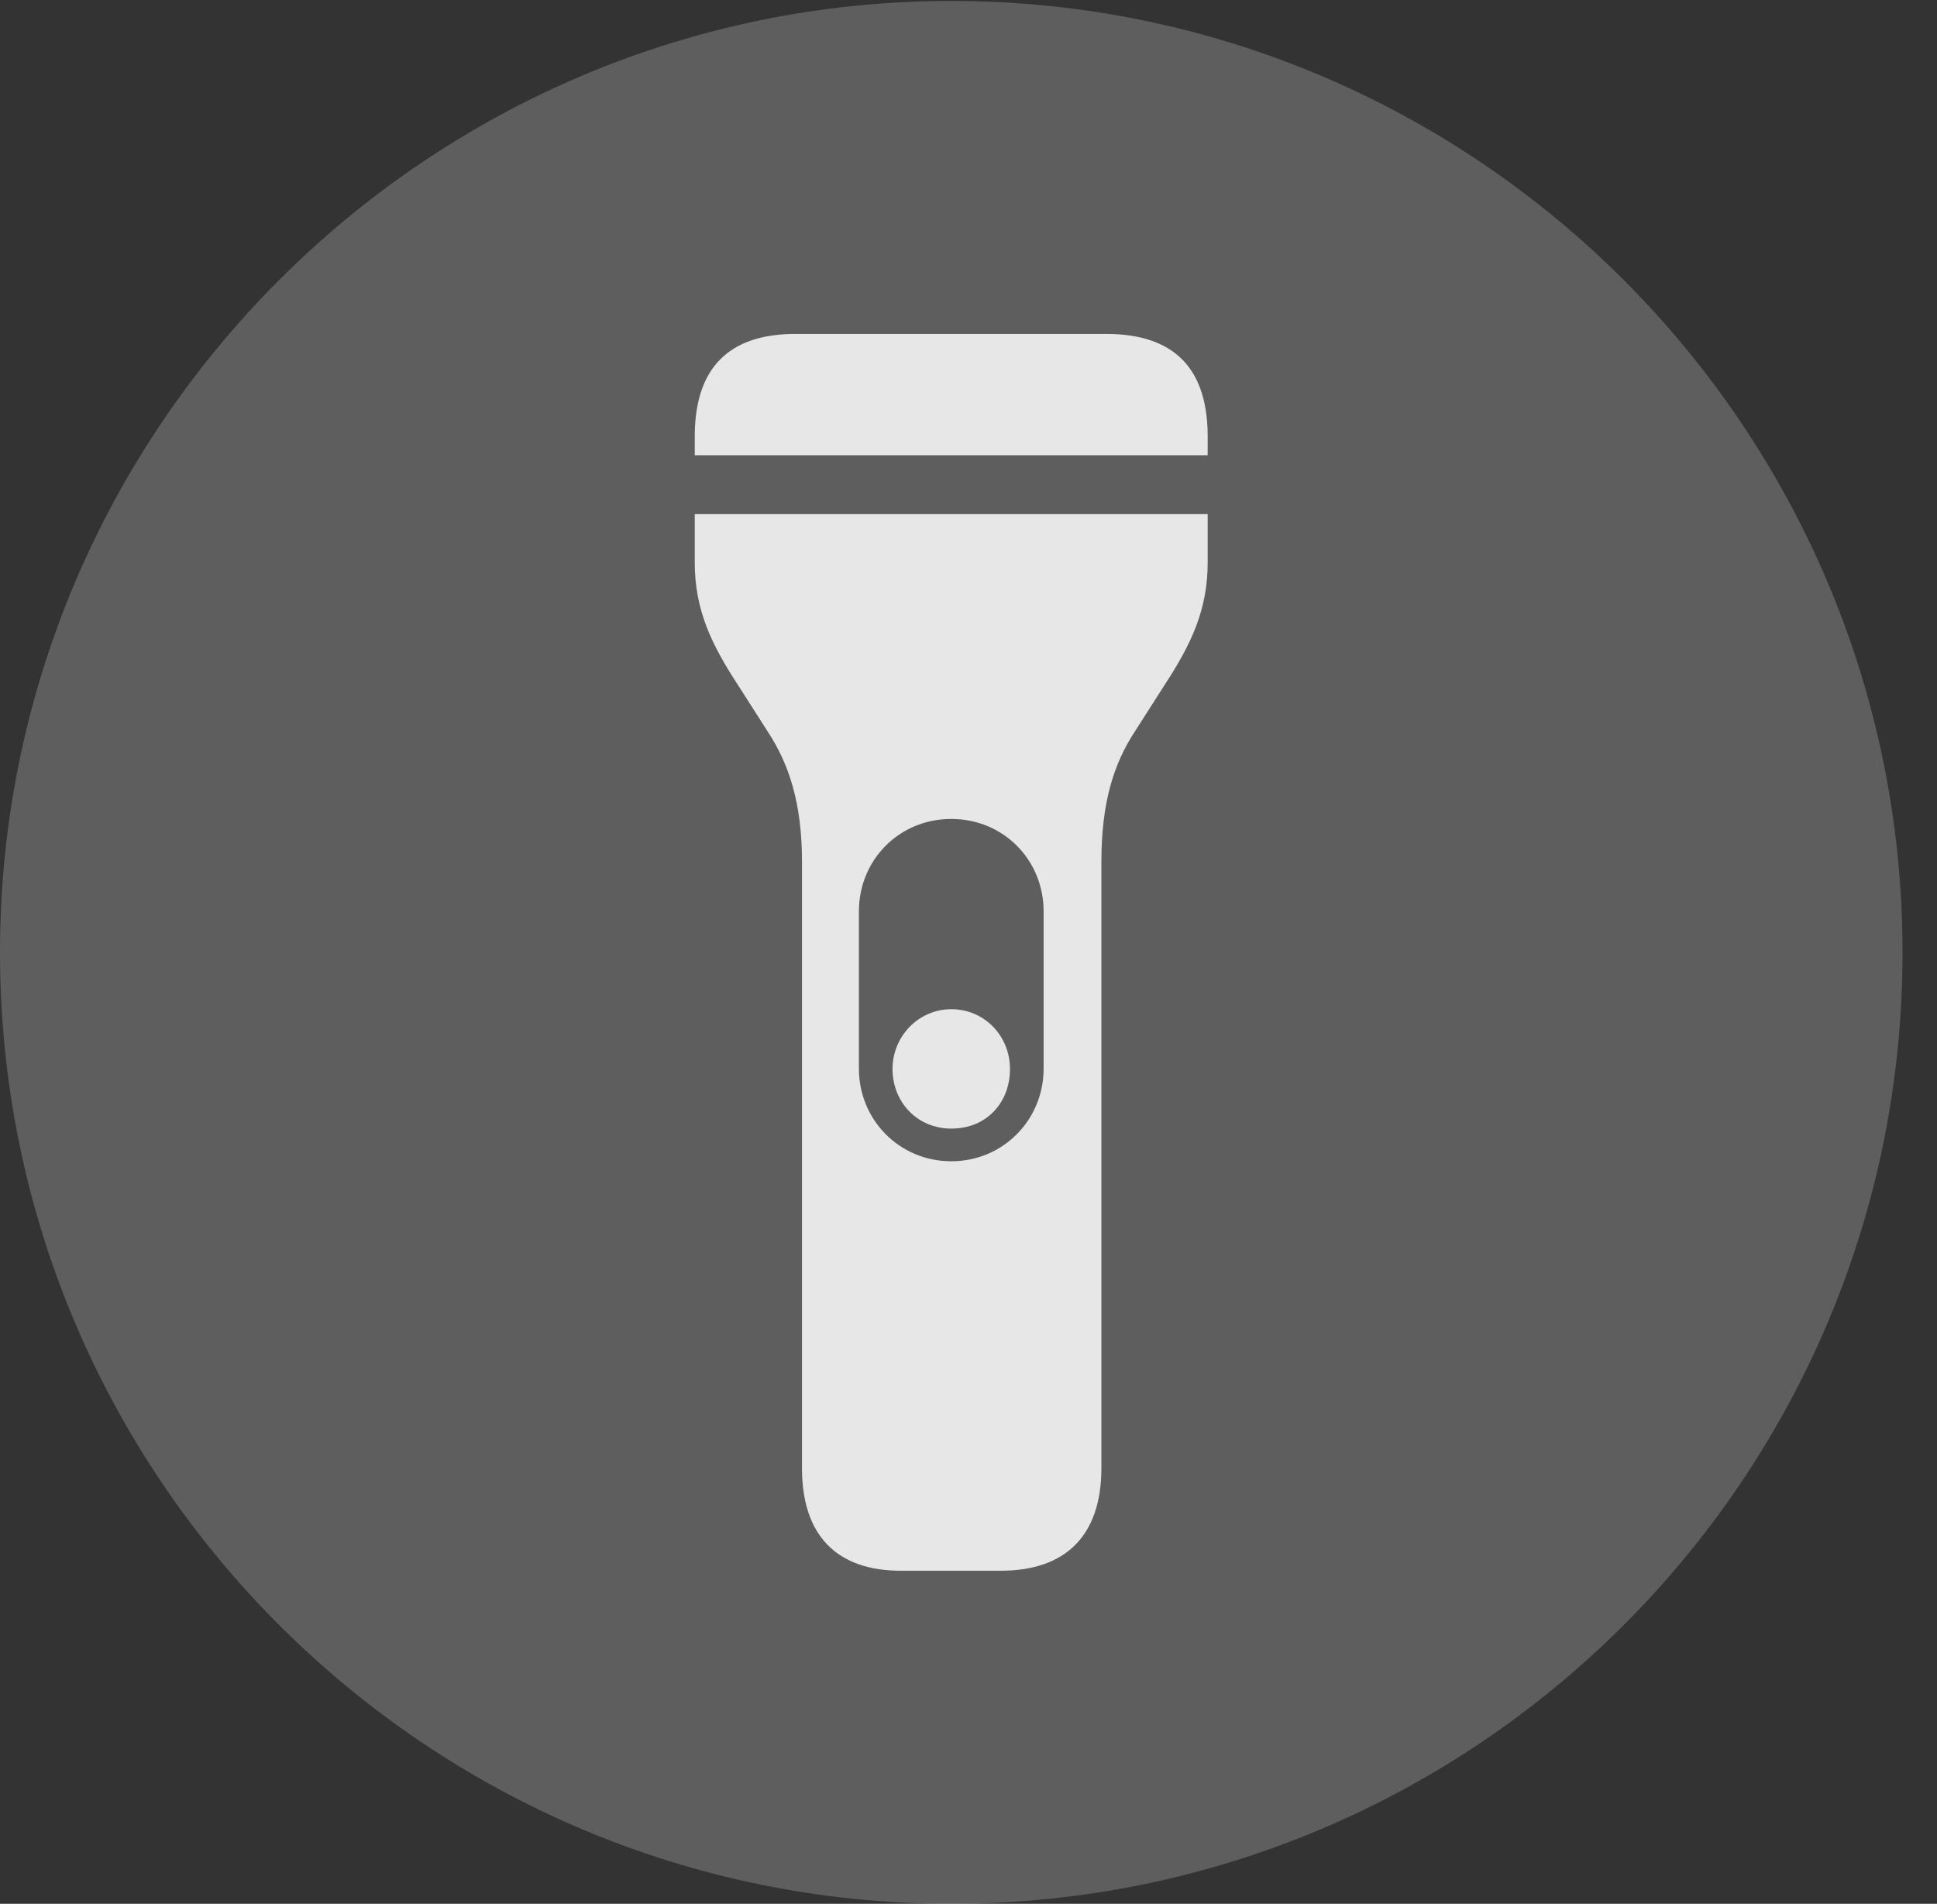 <?xml version="1.0" encoding="UTF-8"?>
<!--Generator: Apple Native CoreSVG 341-->
<!DOCTYPE svg
PUBLIC "-//W3C//DTD SVG 1.1//EN"
       "http://www.w3.org/Graphics/SVG/1.1/DTD/svg11.dtd">
<svg version="1.1" xmlns="http://www.w3.org/2000/svg" xmlns:xlink="http://www.w3.org/1999/xlink" viewBox="0 0 20.283 19.932">
 <rect x="0" y="0" width="20.283" height="19.932" fill="#333333" stroke="none"/>
 <g>
  <rect height="19.932" opacity="0" width="20.283" x="0" y="0"/>
  <path d="M9.961 19.932C15.459 19.932 19.922 15.469 19.922 9.971C19.922 4.482 15.459 0.01 9.961 0.01C4.473 0.01 0 4.482 0 9.971C0 15.469 4.473 19.932 9.961 19.932Z" fill="white" fill-opacity="0.212"/>
  <path d="M7.275 4.766L7.275 4.57C7.275 3.857 7.627 3.496 8.33 3.496L11.582 3.496C12.295 3.496 12.646 3.857 12.646 4.57L12.646 4.766ZM9.434 16.445C8.76 16.445 8.398 16.074 8.398 15.371L8.398 9.023C8.398 8.408 8.262 7.998 8.037 7.656L7.725 7.168C7.451 6.748 7.275 6.387 7.275 5.889L7.275 5.381L12.646 5.381L12.646 5.889C12.646 6.387 12.471 6.748 12.197 7.168L11.885 7.656C11.66 7.998 11.533 8.408 11.533 9.023L11.533 15.371C11.533 16.074 11.162 16.445 10.479 16.445ZM8.994 9.541L8.994 11.191C8.994 11.719 9.414 12.158 9.961 12.158C10.508 12.158 10.928 11.719 10.928 11.191L10.928 9.541C10.928 9.004 10.508 8.574 9.961 8.574C9.414 8.574 8.994 9.004 8.994 9.541ZM9.961 11.816C9.609 11.816 9.346 11.543 9.346 11.191C9.346 10.85 9.619 10.566 9.961 10.566C10.312 10.566 10.576 10.85 10.576 11.191C10.576 11.543 10.332 11.816 9.961 11.816Z" fill="white" fill-opacity="0.85"/>
 </g>
</svg>
